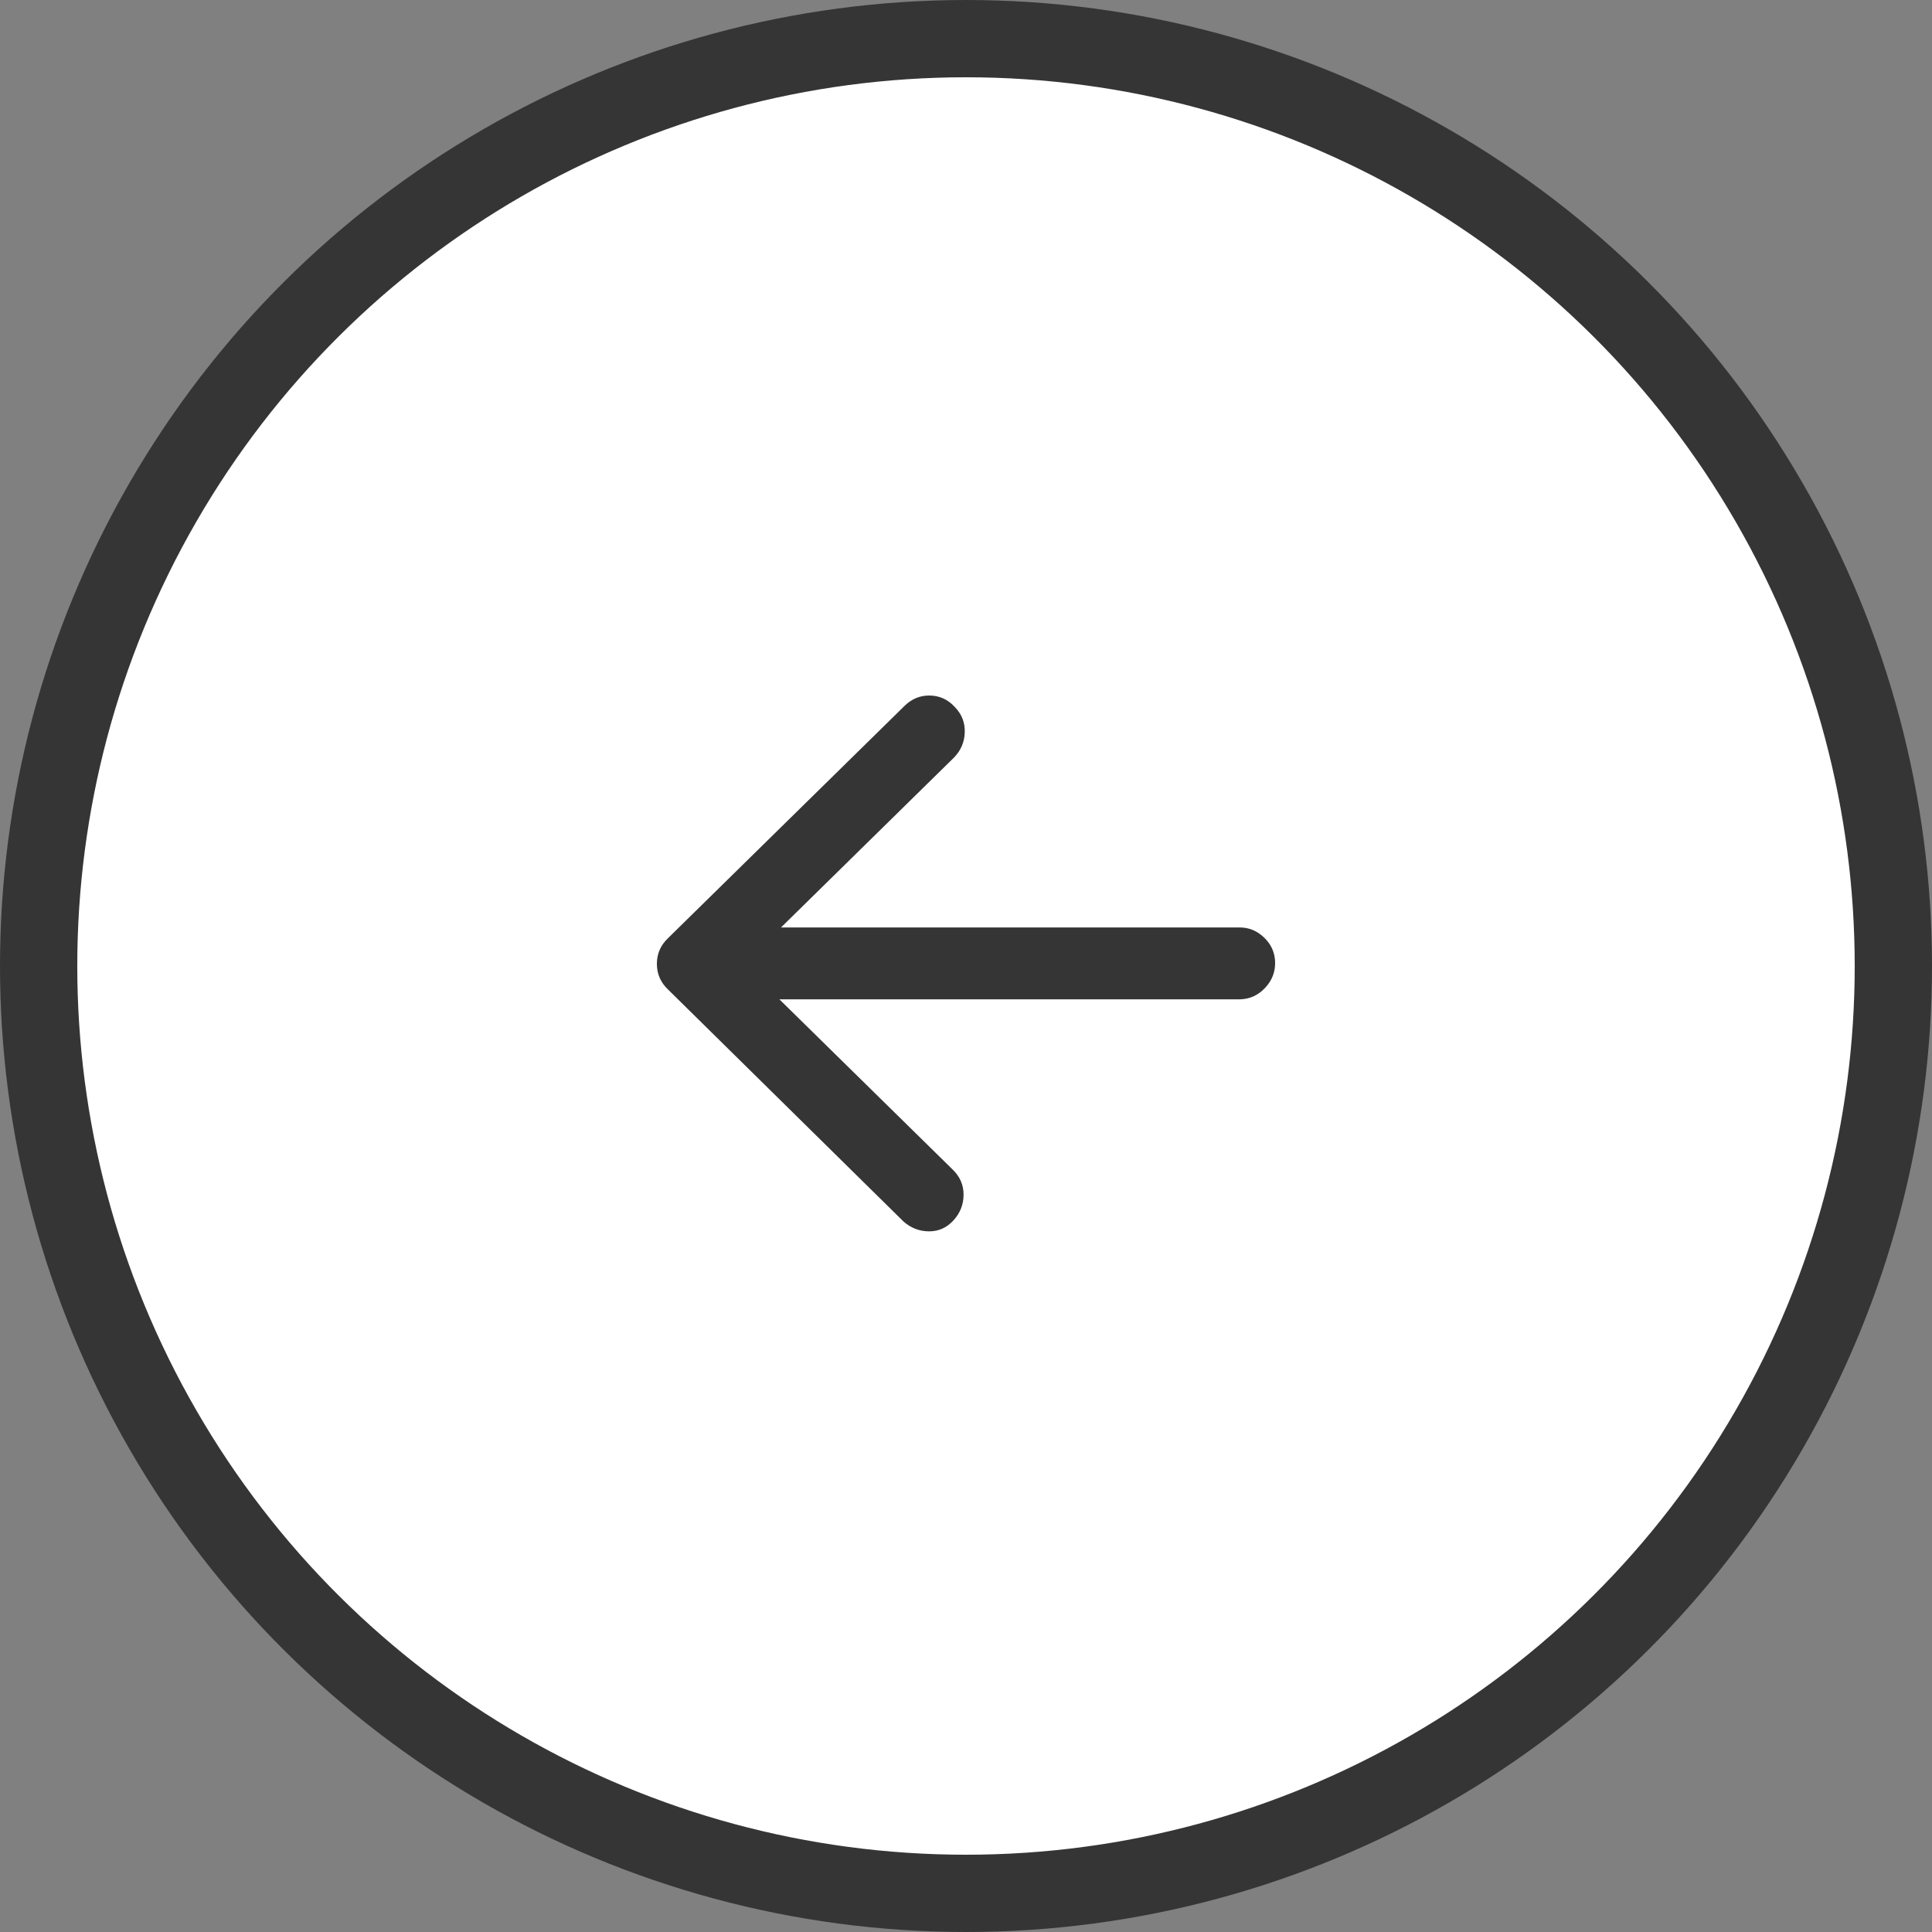 <?xml version="1.0" encoding="UTF-8"?>
<svg width="50px" height="50px" viewBox="0 0 50 50" version="1.1" xmlns="http://www.w3.org/2000/svg" xmlns:xlink="http://www.w3.org/1999/xlink">
    <rect x="0" y="0" width="50" height="50" fill="#808080" stroke="none"/>
    <!-- Generator: Sketch 52.6 (67491) - http://www.bohemiancoding.com/sketch -->
    <title>Group 2</title>
    <desc>Created with Sketch.</desc>
    <g id="Page-1" stroke="none" stroke-width="1" fill="none" fill-rule="evenodd">
        <g id="Категория-XL" transform="translate(-465, -2275)">
            <g id="Group-11" transform="translate(165, 1979)">
                <g id="Group-12" transform="translate(300, 296)">
                    <g id="Group-2" transform="translate(25, 25) rotate(90) translate(-25, -25) ">
                        <circle id="Oval" stroke="#353535" stroke-width="2" fill="#FFFFFF" fill-rule="nonzero" cx="25" cy="25" r="24"></circle>
                        <path d="M25.863,17.934 L25.863,29.829 L30.26,25.353 C30.443,25.16 30.662,25.063 30.915,25.063 C31.169,25.063 31.391,25.149 31.581,25.322 C31.772,25.495 31.867,25.705 31.867,25.954 C31.867,26.203 31.782,26.424 31.613,26.617 L25.61,32.71 C25.427,32.903 25.205,33 24.944,33 C24.683,33 24.461,32.903 24.278,32.71 L18.254,26.576 C18.085,26.396 18,26.189 18,25.954 C18,25.691 18.099,25.47 18.296,25.291 C18.479,25.111 18.698,25.025 18.951,25.032 C19.205,25.039 19.423,25.132 19.607,25.312 L24.003,29.788 L24.003,17.913 C24.003,17.678 24.088,17.471 24.257,17.292 C24.426,17.112 24.63,17.015 24.87,17.001 C25.138,16.988 25.37,17.074 25.567,17.26 C25.765,17.447 25.863,17.671 25.863,17.934 Z" id="arrow-down---anticon" fill="#353535"></path>
                    </g>
                </g>
            </g>
        </g>
    </g>
</svg>